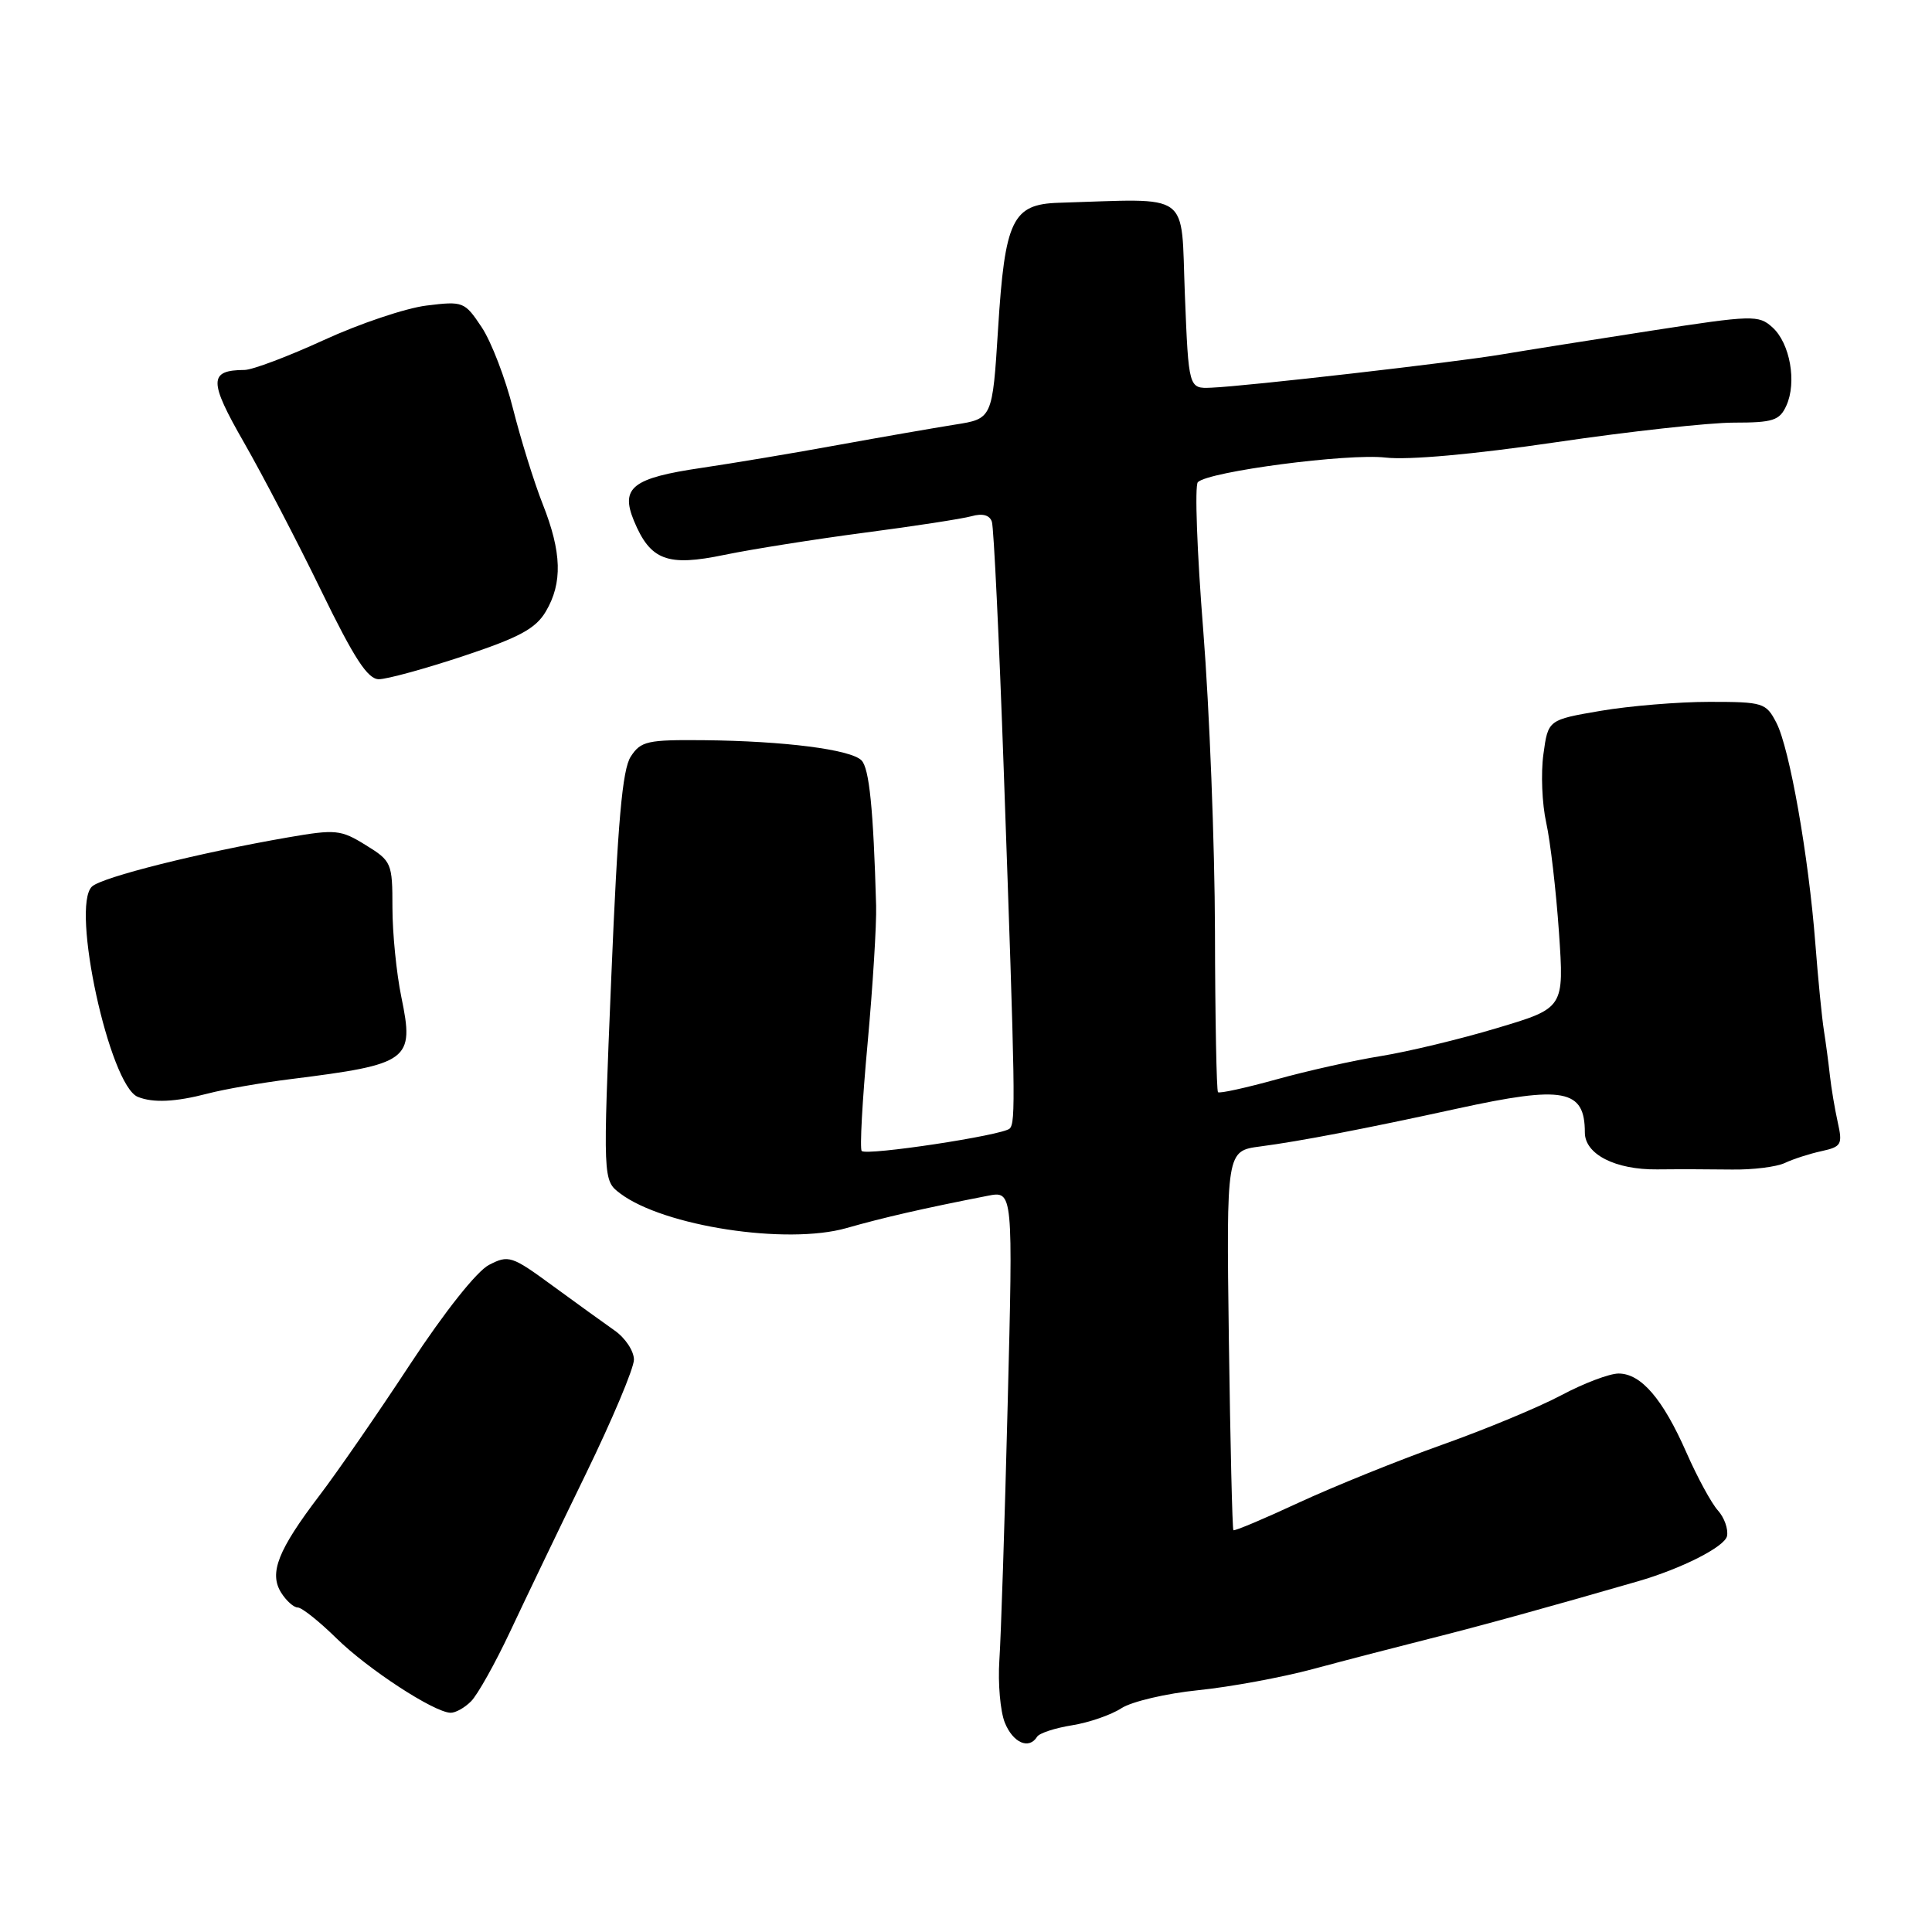 <?xml version="1.0" encoding="UTF-8" standalone="no"?>
<!DOCTYPE svg PUBLIC "-//W3C//DTD SVG 1.1//EN" "http://www.w3.org/Graphics/SVG/1.1/DTD/svg11.dtd" >
<svg xmlns="http://www.w3.org/2000/svg" xmlns:xlink="http://www.w3.org/1999/xlink" version="1.1" viewBox="0 0 256 256">
 <g >
 <path fill="currentColor"
d=" M 137.42 230.13 C 137.71 229.65 139.80 228.97 142.05 228.61 C 144.30 228.25 147.24 227.23 148.59 226.35 C 149.94 225.47 154.52 224.39 158.77 223.96 C 163.02 223.53 169.88 222.26 174.00 221.15 C 178.12 220.04 185.10 218.23 189.50 217.12 C 196.04 215.48 205.43 212.89 217.00 209.54 C 222.82 207.86 228.55 204.95 228.84 203.53 C 229.02 202.61 228.48 201.08 227.63 200.14 C 226.78 199.20 224.90 195.75 223.46 192.47 C 220.33 185.36 217.45 182.00 214.47 182.00 C 213.26 182.00 209.86 183.29 206.89 184.87 C 203.93 186.45 196.78 189.42 191.00 191.47 C 185.22 193.53 176.72 196.97 172.09 199.11 C 167.47 201.26 163.57 202.90 163.43 202.76 C 163.29 202.62 163.02 191.25 162.83 177.50 C 162.50 152.50 162.50 152.50 167.00 151.91 C 172.20 151.23 180.87 149.57 193.12 146.89 C 207.21 143.81 210.00 144.33 210.00 150.06 C 210.00 152.95 214.05 155.01 219.58 154.95 C 222.29 154.92 226.75 154.93 229.50 154.97 C 232.25 155.01 235.40 154.62 236.50 154.10 C 237.60 153.58 239.79 152.87 241.37 152.53 C 244.00 151.95 244.17 151.65 243.51 148.70 C 243.12 146.94 242.65 144.15 242.47 142.50 C 242.29 140.85 241.93 138.15 241.67 136.50 C 241.41 134.85 240.90 129.68 240.54 125.00 C 239.65 113.45 237.13 99.14 235.38 95.77 C 234.01 93.12 233.63 93.00 226.49 93.00 C 222.39 93.00 215.91 93.54 212.09 94.19 C 205.13 95.38 205.13 95.38 204.51 99.94 C 204.16 102.45 204.33 106.53 204.88 109.00 C 205.43 111.48 206.19 118.02 206.57 123.53 C 207.26 133.57 207.26 133.57 198.38 136.22 C 193.50 137.69 186.57 139.35 183.00 139.93 C 179.43 140.50 173.18 141.90 169.12 143.03 C 165.06 144.15 161.59 144.92 161.39 144.72 C 161.20 144.53 161.01 134.95 160.99 123.43 C 160.96 111.92 160.26 93.99 159.44 83.58 C 158.61 73.18 158.29 64.32 158.72 63.89 C 160.16 62.47 178.60 60.05 183.58 60.63 C 186.62 60.98 195.23 60.21 206.16 58.60 C 215.87 57.17 226.48 56.00 229.75 56.00 C 234.93 56.00 235.81 55.72 236.70 53.75 C 238.11 50.66 237.19 45.48 234.86 43.38 C 233.03 41.72 232.26 41.74 218.72 43.83 C 210.90 45.04 202.03 46.45 199.00 46.96 C 192.87 48.00 165.17 51.18 160.50 51.37 C 157.50 51.50 157.50 51.50 157.00 39.00 C 156.45 25.14 158.10 26.34 140.27 26.87 C 134.15 27.06 133.15 29.14 132.25 43.57 C 131.50 55.49 131.50 55.49 126.50 56.27 C 123.75 56.71 116.78 57.92 111.00 58.97 C 105.22 60.03 97.12 61.38 93.00 61.99 C 83.80 63.34 82.18 64.60 84.00 69.01 C 86.18 74.26 88.43 75.10 96.00 73.52 C 99.58 72.78 107.90 71.46 114.50 70.59 C 121.10 69.73 127.51 68.74 128.74 68.40 C 130.19 67.99 131.14 68.25 131.43 69.14 C 131.68 69.89 132.39 84.67 133.00 102.00 C 134.54 145.42 134.60 148.72 133.79 149.54 C 132.90 150.43 114.84 153.17 114.18 152.51 C 113.91 152.24 114.26 145.83 114.96 138.26 C 115.65 130.69 116.16 122.47 116.09 120.00 C 115.73 107.17 115.18 101.78 114.15 100.75 C 112.71 99.31 103.96 98.19 93.27 98.08 C 85.79 98.01 84.91 98.20 83.58 100.25 C 82.46 101.96 81.85 108.94 81.00 129.45 C 79.88 156.40 79.88 156.40 82.18 158.14 C 87.95 162.49 104.23 164.98 112.15 162.73 C 117.09 161.32 122.33 160.12 130.87 158.45 C 134.24 157.79 134.24 157.79 133.52 186.14 C 133.13 201.74 132.63 216.97 132.42 220.00 C 132.22 223.03 132.54 226.74 133.14 228.25 C 134.22 230.93 136.34 231.87 137.42 230.13 Z  M 62.42 225.43 C 63.28 224.57 65.61 220.41 67.60 216.18 C 69.58 211.96 74.08 202.59 77.60 195.36 C 81.12 188.13 84.00 181.29 84.00 180.16 C 84.00 179.02 82.85 177.28 81.44 176.30 C 80.03 175.31 76.32 172.63 73.20 170.35 C 67.81 166.40 67.39 166.26 64.79 167.61 C 63.18 168.44 58.91 173.82 54.35 180.76 C 50.11 187.22 44.70 195.05 42.33 198.16 C 36.83 205.39 35.63 208.43 37.25 211.03 C 37.93 212.11 38.92 213.00 39.45 213.00 C 39.99 213.00 42.30 214.84 44.60 217.10 C 48.76 221.18 57.44 226.85 59.68 226.95 C 60.33 226.98 61.56 226.30 62.42 225.43 Z  M 27.50 144.91 C 29.70 144.33 34.65 143.47 38.50 142.99 C 54.28 141.01 54.92 140.53 53.18 132.11 C 52.53 128.96 52.00 123.63 52.00 120.27 C 52.00 114.36 51.89 114.09 48.46 111.98 C 45.16 109.93 44.47 109.87 38.21 110.95 C 26.37 113.00 13.54 116.22 12.19 117.47 C 9.35 120.12 14.51 143.83 18.26 145.34 C 20.28 146.16 23.25 146.02 27.50 144.91 Z  M 61.40 86.93 C 68.81 84.47 70.98 83.30 72.32 81.03 C 74.56 77.25 74.44 73.18 71.91 66.79 C 70.76 63.88 69.00 58.20 67.98 54.17 C 66.97 50.14 65.10 45.27 63.82 43.35 C 61.56 39.96 61.37 39.89 56.50 40.49 C 53.75 40.83 47.63 42.89 42.91 45.06 C 38.18 47.23 33.46 49.01 32.41 49.02 C 27.65 49.05 27.64 50.46 32.32 58.62 C 34.80 62.95 39.41 71.79 42.55 78.25 C 46.93 87.25 48.72 90.00 50.20 90.00 C 51.27 90.00 56.31 88.62 61.40 86.93 Z "/>
</g>
</svg>